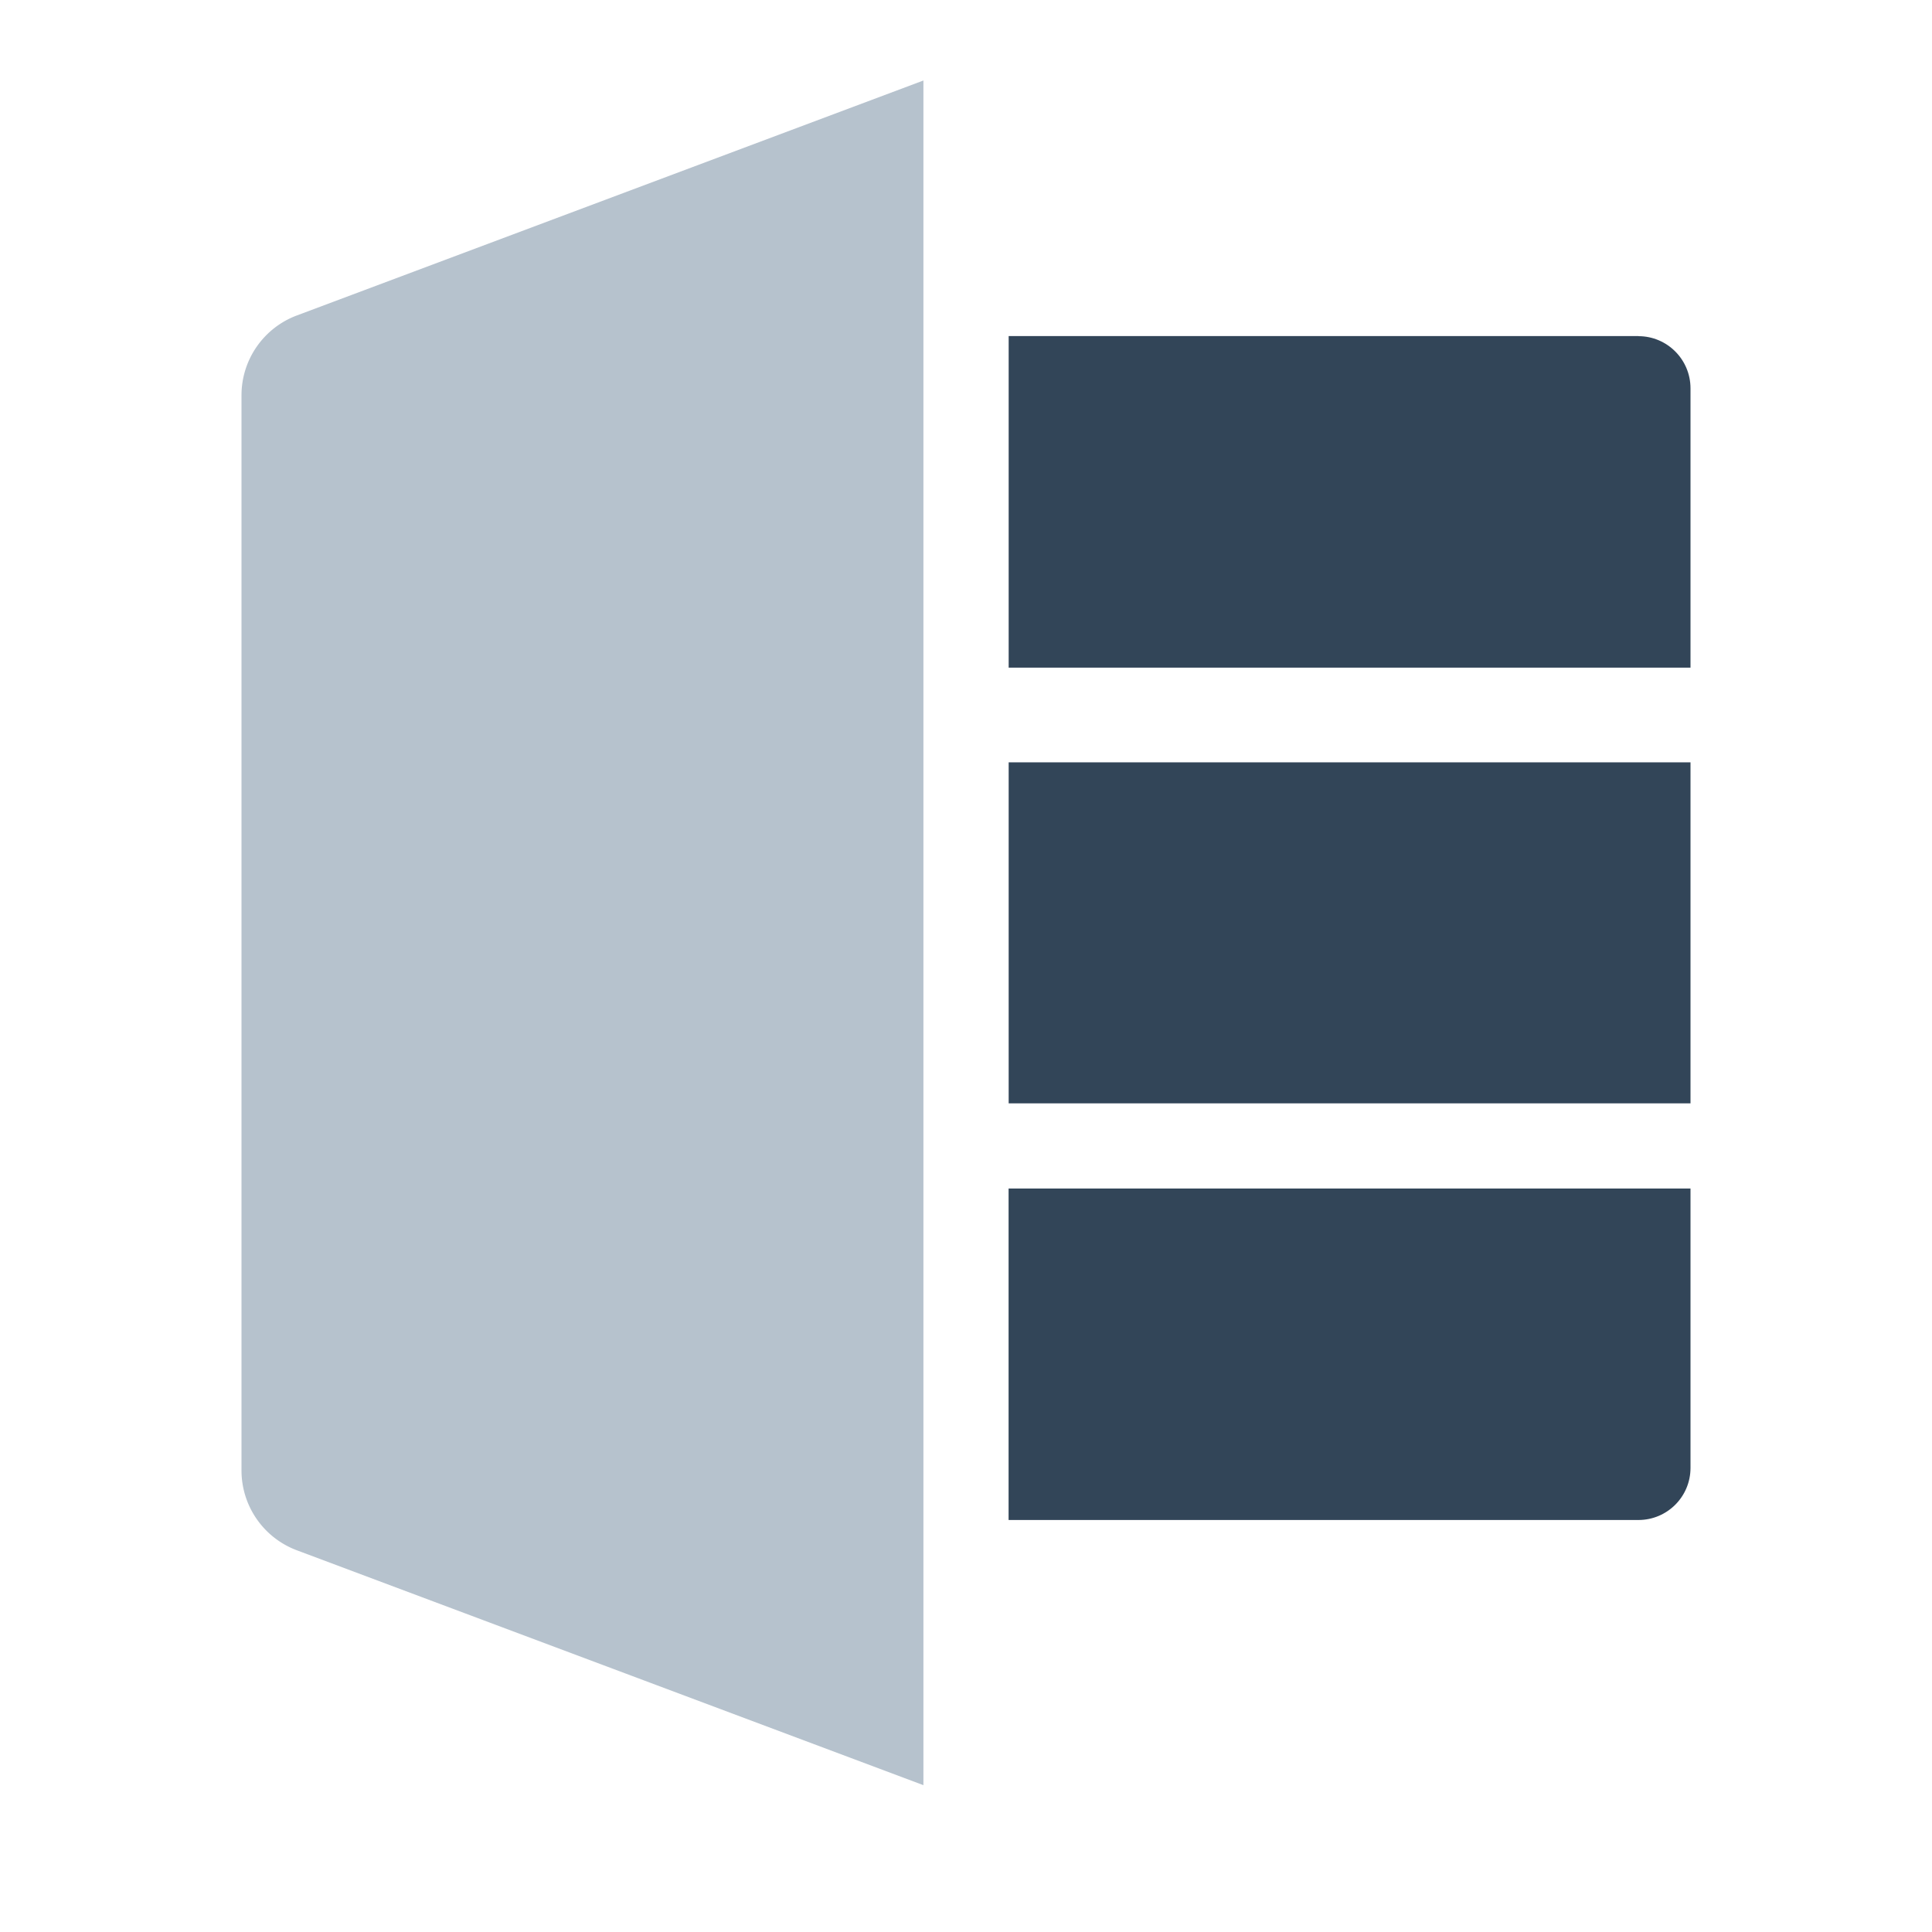 <svg xmlns="http://www.w3.org/2000/svg" width="24" height="24" viewBox="0 0 24 24">
  <g fill="none" fill-rule="evenodd">
    <path fill="#324558" d="M21 14.765v3.47c0 .358-.29.647-.647.647h-7.824v-4.118H21zm0-5.294v4.235h-8.47V9.47H21zm-.647-5.295c.357 0 .647.29.647.648v3.47h-8.47V4.175h7.823z"/>
    <path fill="#B6C2CD" d="M3.687 3.919L11.471 1v21.176l-7.784-2.918A1.059 1.059 0 013 18.266V4.91c0-.441.274-.836.687-.991z"/>
  </g>
</svg>
